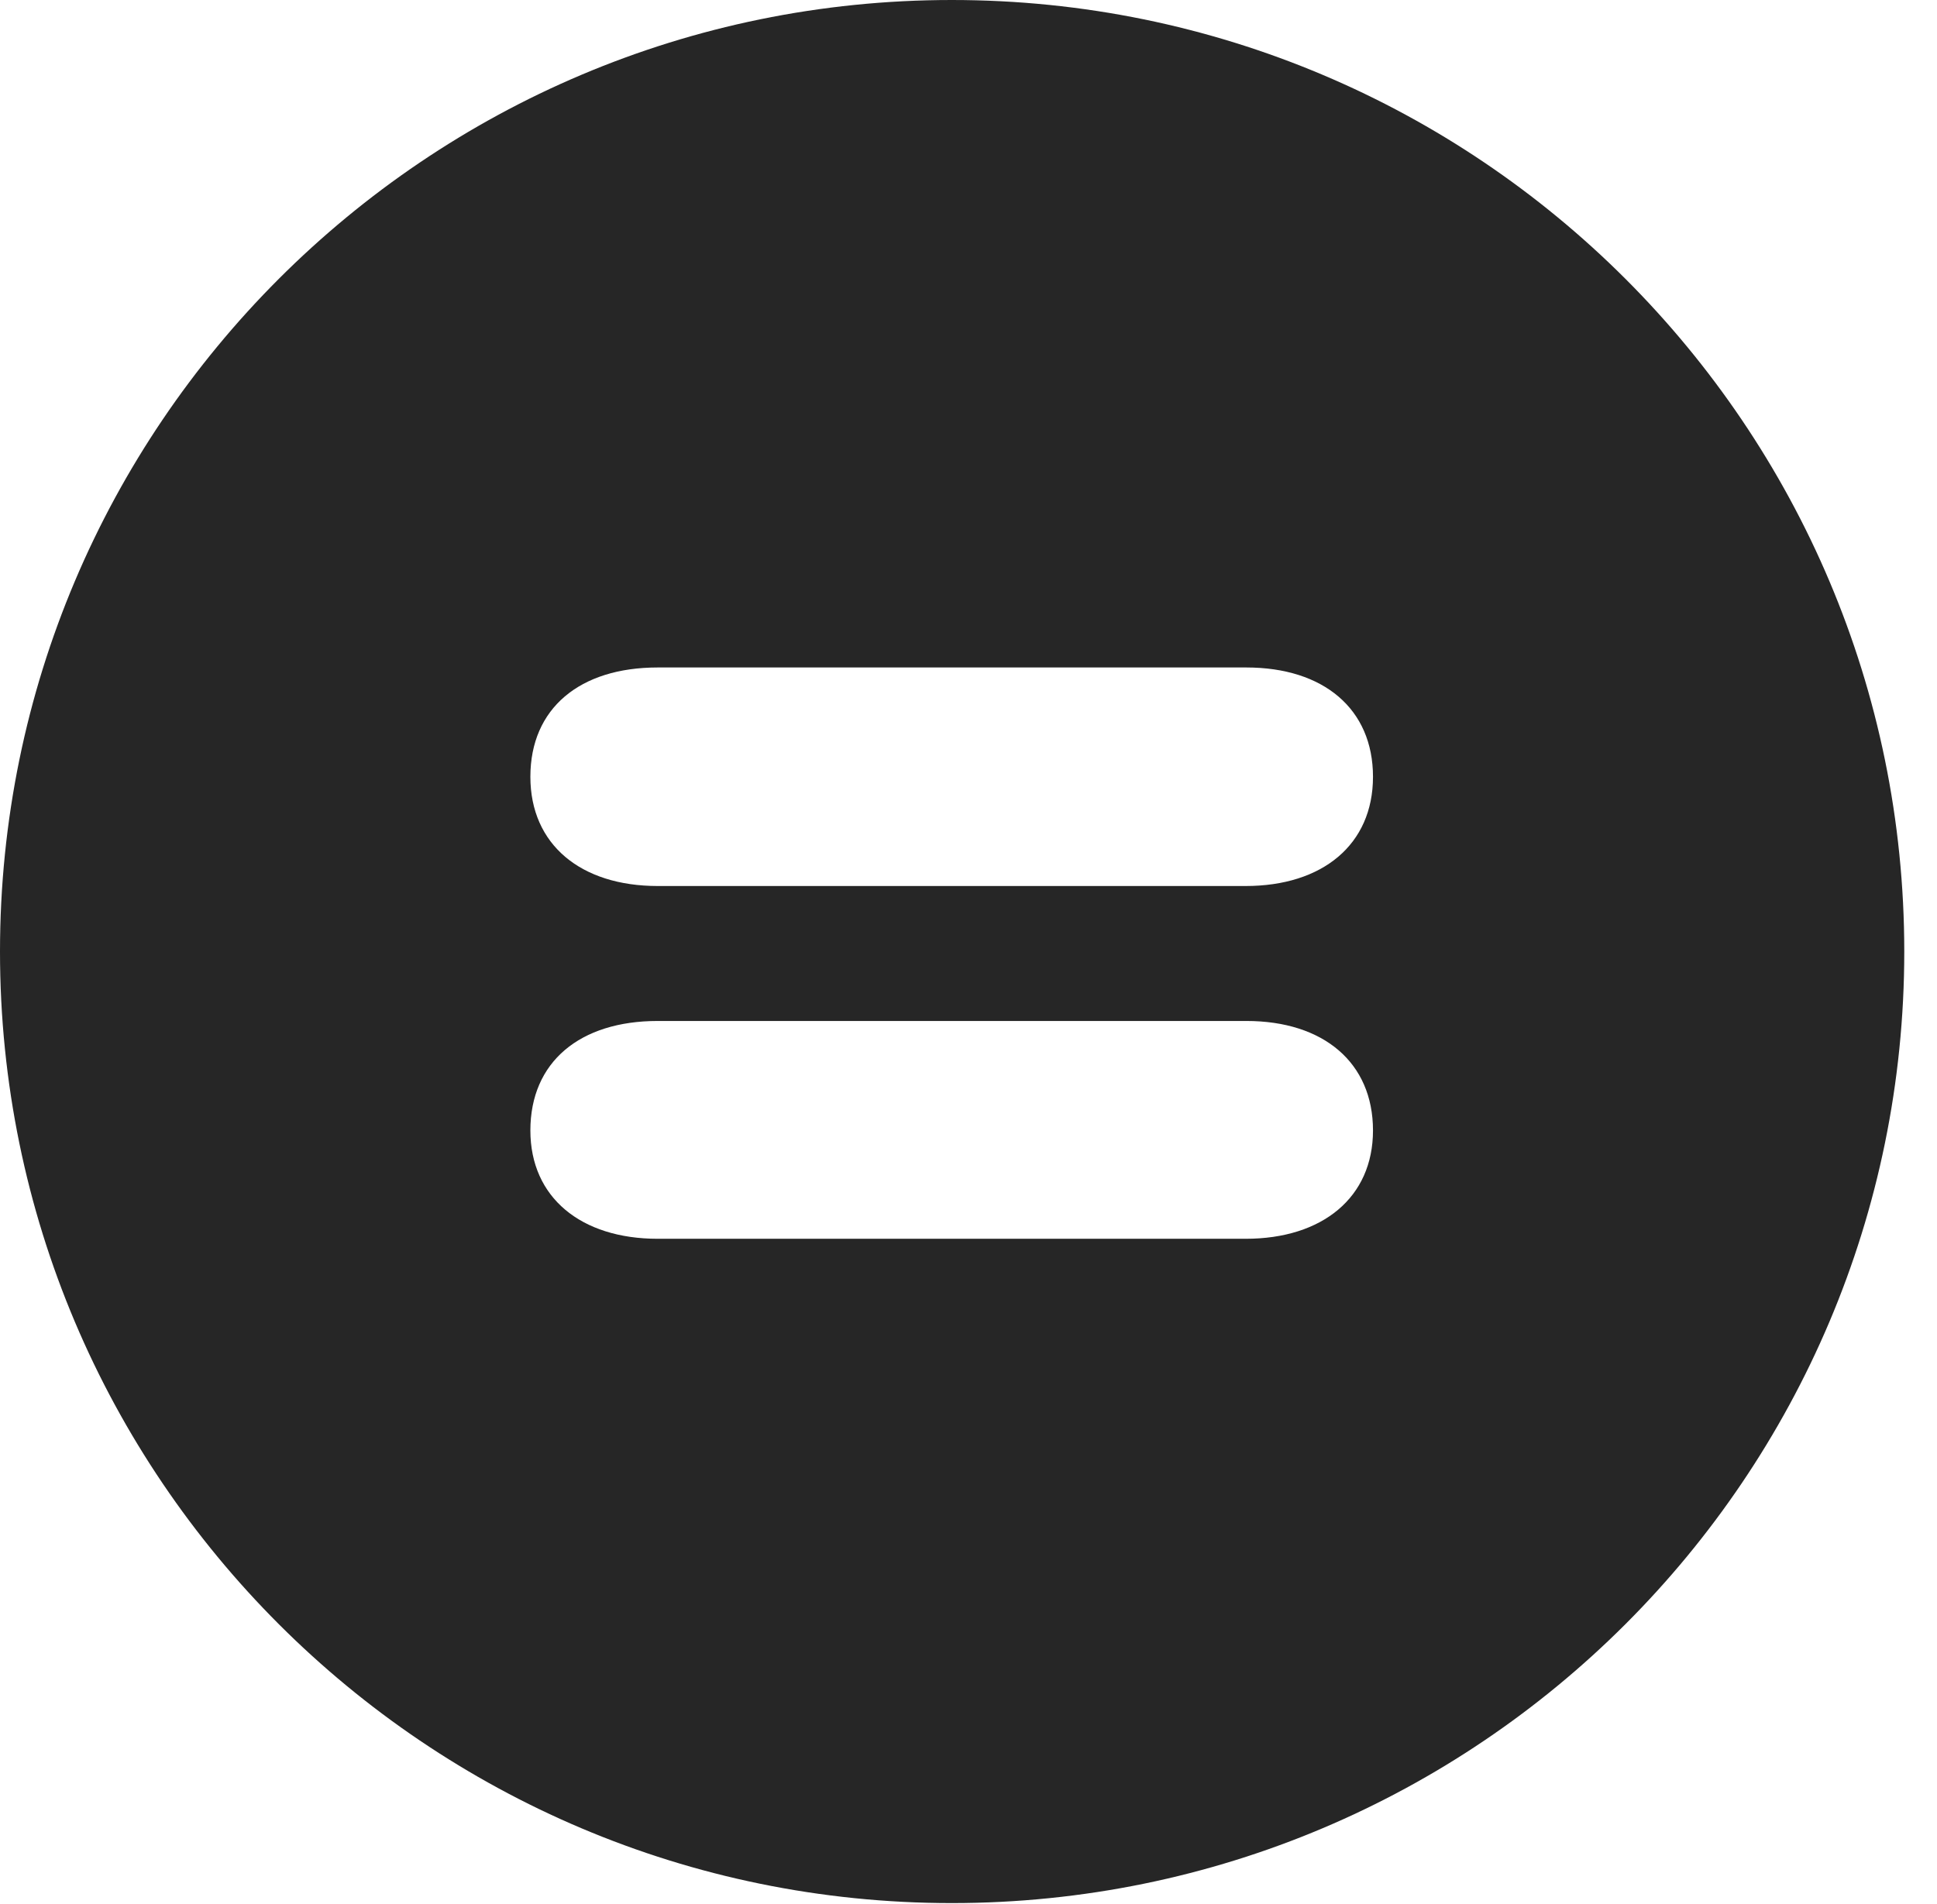 <?xml version="1.0" encoding="UTF-8"?>
<!--Generator: Apple Native CoreSVG 326-->
<!DOCTYPE svg PUBLIC "-//W3C//DTD SVG 1.1//EN" "http://www.w3.org/Graphics/SVG/1.1/DTD/svg11.dtd">
<svg version="1.1" xmlns="http://www.w3.org/2000/svg" xmlns:xlink="http://www.w3.org/1999/xlink"
       viewBox="0 0 21.365 21.006">
       <g>
              <rect height="21.006" opacity="0" width="21.365" x="0" y="0" />
              <path d="M21.004 10.498C21.004 16.292 16.302 20.996 10.498 20.996C4.704 20.996 0 16.292 0 10.498C0 4.702 4.704 0 10.498 0C16.302 0 21.004 4.702 21.004 10.498ZM7.254 11.264C6.396 11.264 5.85 11.716 5.85 12.472C5.85 13.211 6.408 13.667 7.254 13.667L13.74 13.667C14.586 13.667 15.144 13.211 15.144 12.472C15.144 11.723 14.598 11.264 13.748 11.264ZM7.254 7.364C6.396 7.364 5.85 7.814 5.85 8.57C5.85 9.319 6.408 9.775 7.254 9.775L13.74 9.775C14.586 9.775 15.144 9.319 15.144 8.57C15.144 7.821 14.598 7.364 13.748 7.364Z"
                     fill="currentColor" fill-opacity="0.85" />
       </g>
</svg>